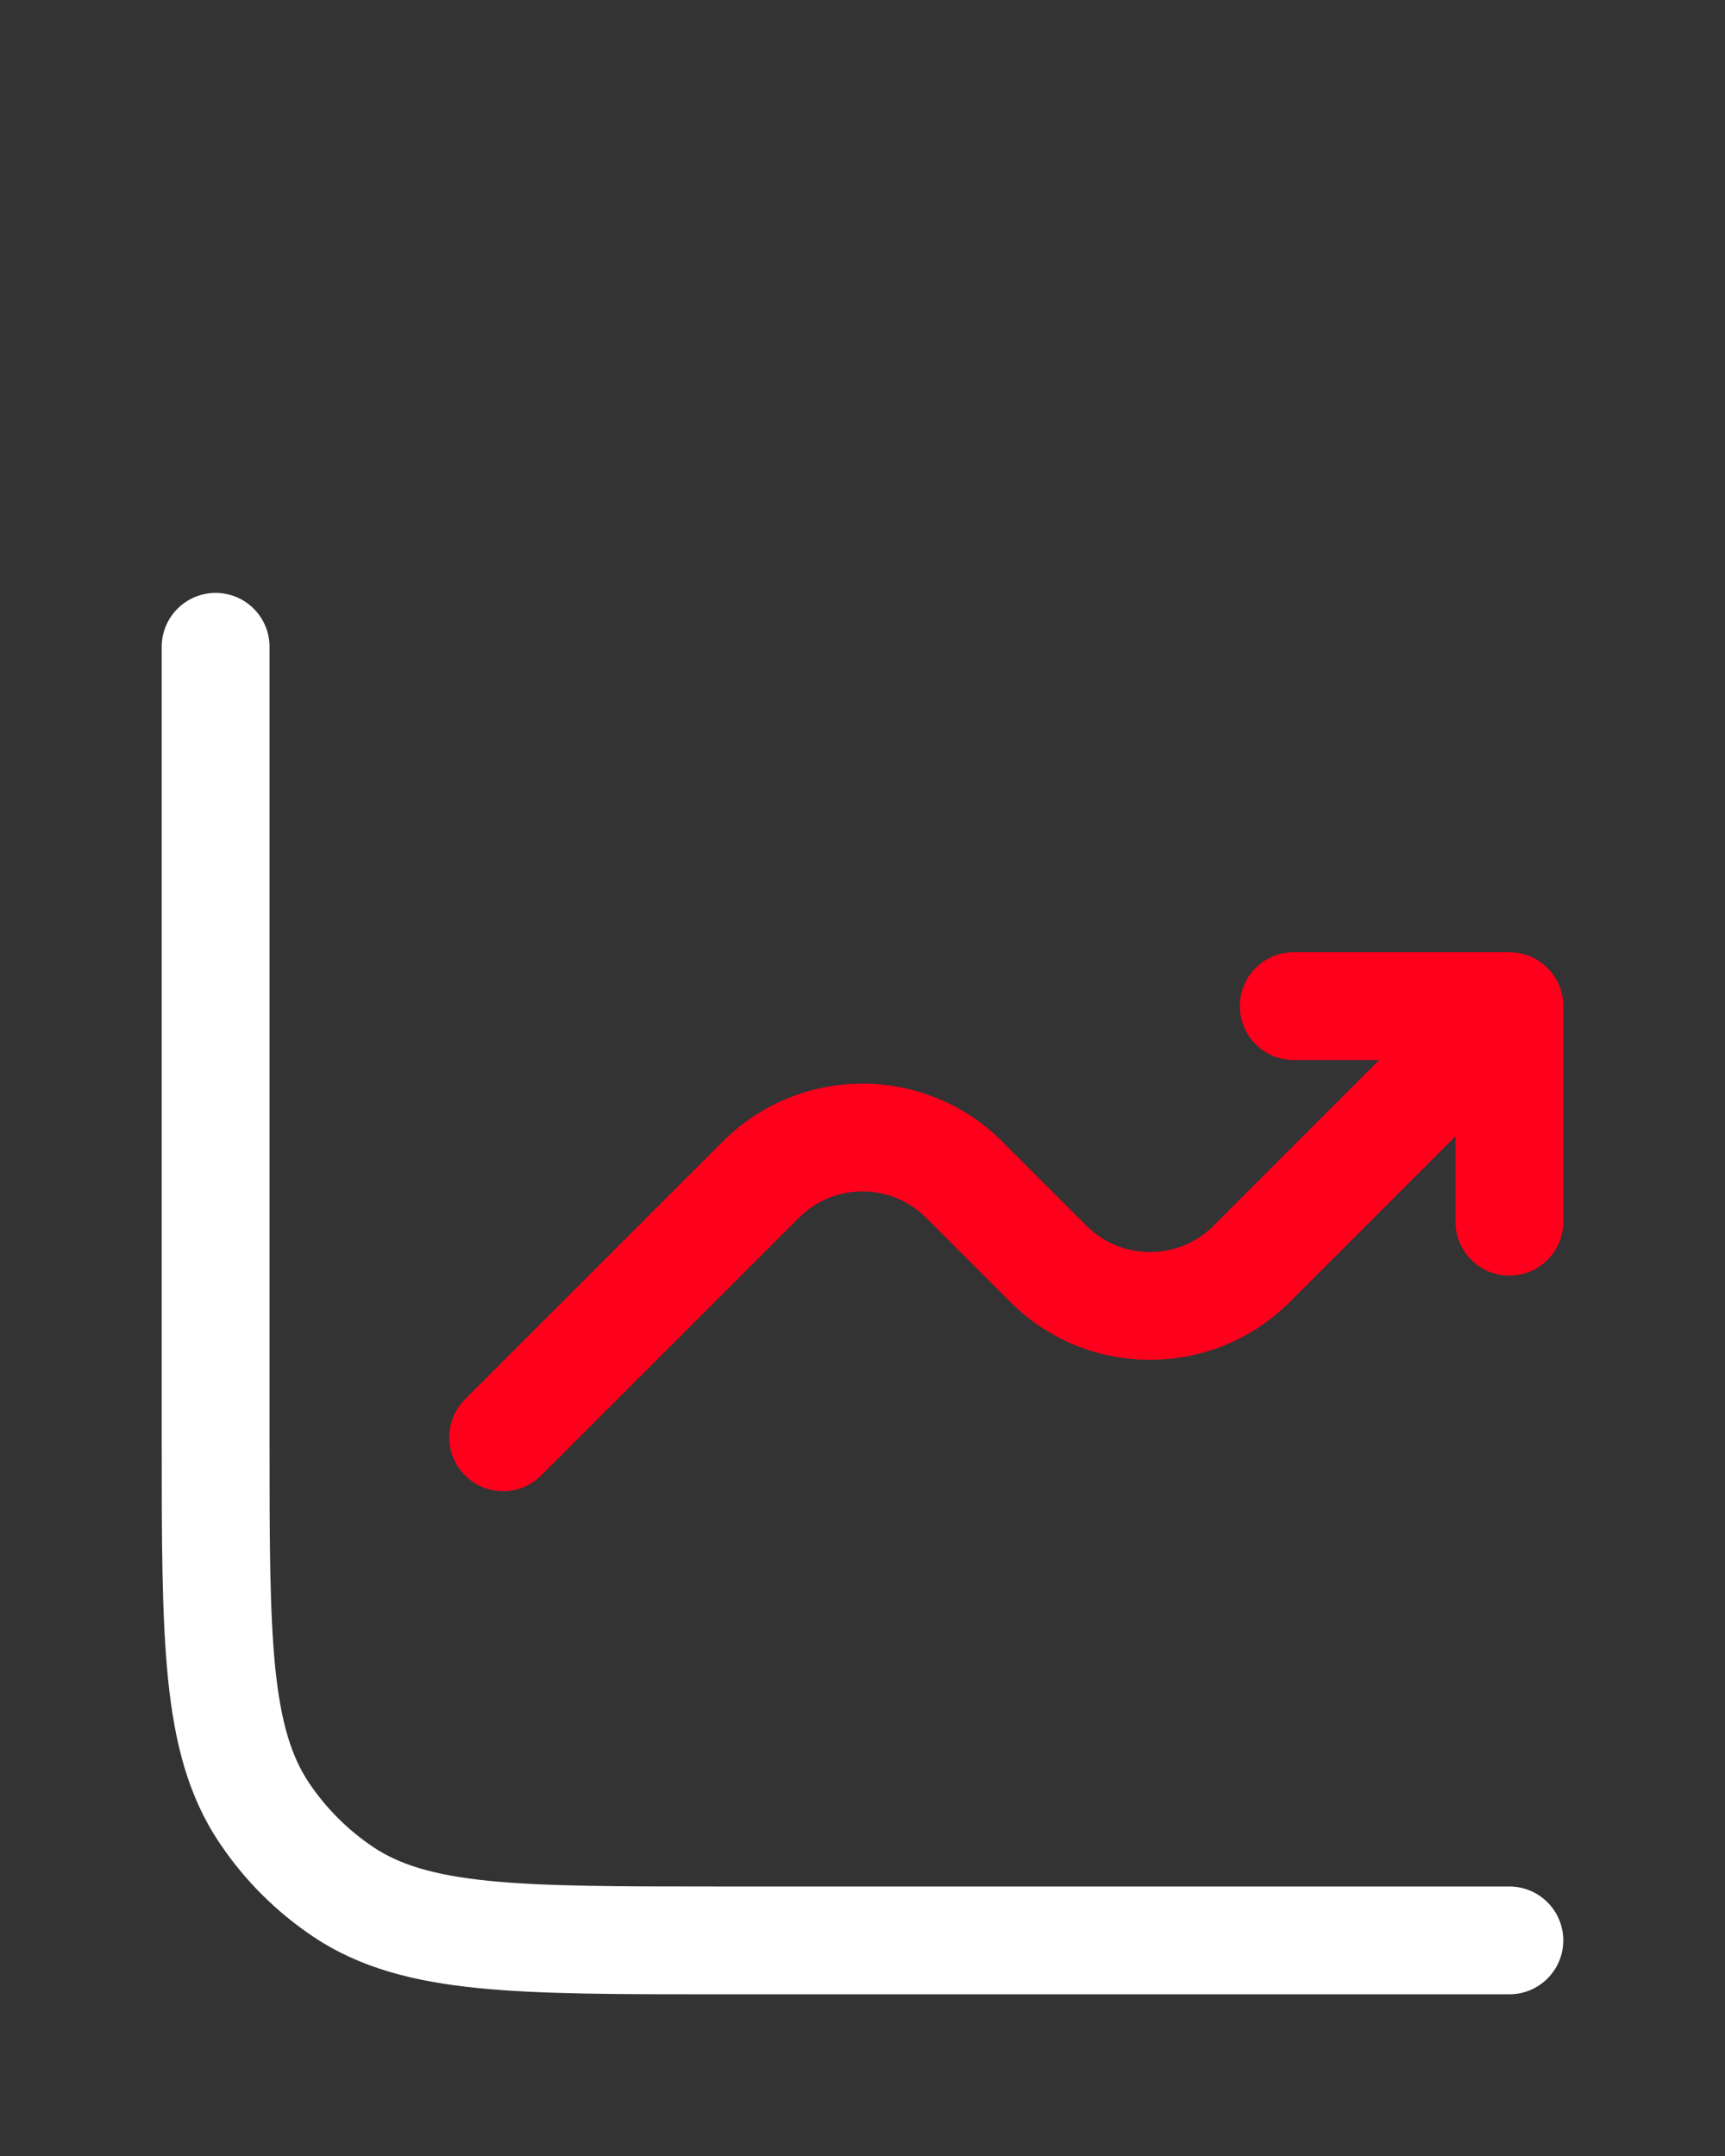 <svg fill="#FF001C" xmlns="http://www.w3.org/2000/svg" viewBox="0 -6 24 30" x="0px" y="0px"><rect x="0" y="-6" width="24" height="30" fill="#333333" stroke="none"/><path d="M3 2.25C3.414 2.25 3.75 2.586 3.75 3V14C3.75 15.42 3.751 16.429 3.83 17.21C3.909 17.979 4.057 18.445 4.298 18.806C4.535 19.16 4.84 19.465 5.194 19.702C5.555 19.943 6.021 20.091 6.79 20.17C7.571 20.249 8.58 20.25 10 20.25H21C21.414 20.25 21.75 20.586 21.75 21C21.75 21.414 21.414 21.75 21 21.75H9.958C8.589 21.75 7.504 21.75 6.638 21.662C5.75 21.572 5.009 21.383 4.361 20.95C3.842 20.603 3.397 20.158 3.051 19.639C2.617 18.991 2.428 18.25 2.338 17.362C2.25 16.496 2.25 15.411 2.25 14.042V3C2.25 2.586 2.586 2.25 3 2.25Z" fill="white" /><path d="M19.189 8.75L16.884 11.056C16.396 11.544 15.604 11.544 15.116 11.056L13.944 9.884C12.871 8.81 11.129 8.81 10.056 9.884L6.47 13.47C6.177 13.763 6.177 14.237 6.47 14.53C6.763 14.823 7.237 14.823 7.53 14.53L11.116 10.944C11.604 10.456 12.396 10.456 12.884 10.944L14.056 12.116C15.129 13.19 16.871 13.19 17.945 12.116L20.25 9.811V11C20.25 11.414 20.586 11.75 21 11.75C21.414 11.75 21.75 11.414 21.75 11V8C21.75 7.808 21.677 7.616 21.53 7.47C21.458 7.398 21.375 7.344 21.287 7.307C21.199 7.27 21.102 7.25 21 7.25H18C17.586 7.25 17.25 7.586 17.25 8C17.25 8.414 17.586 8.75 18 8.75H19.189Z" /></svg>